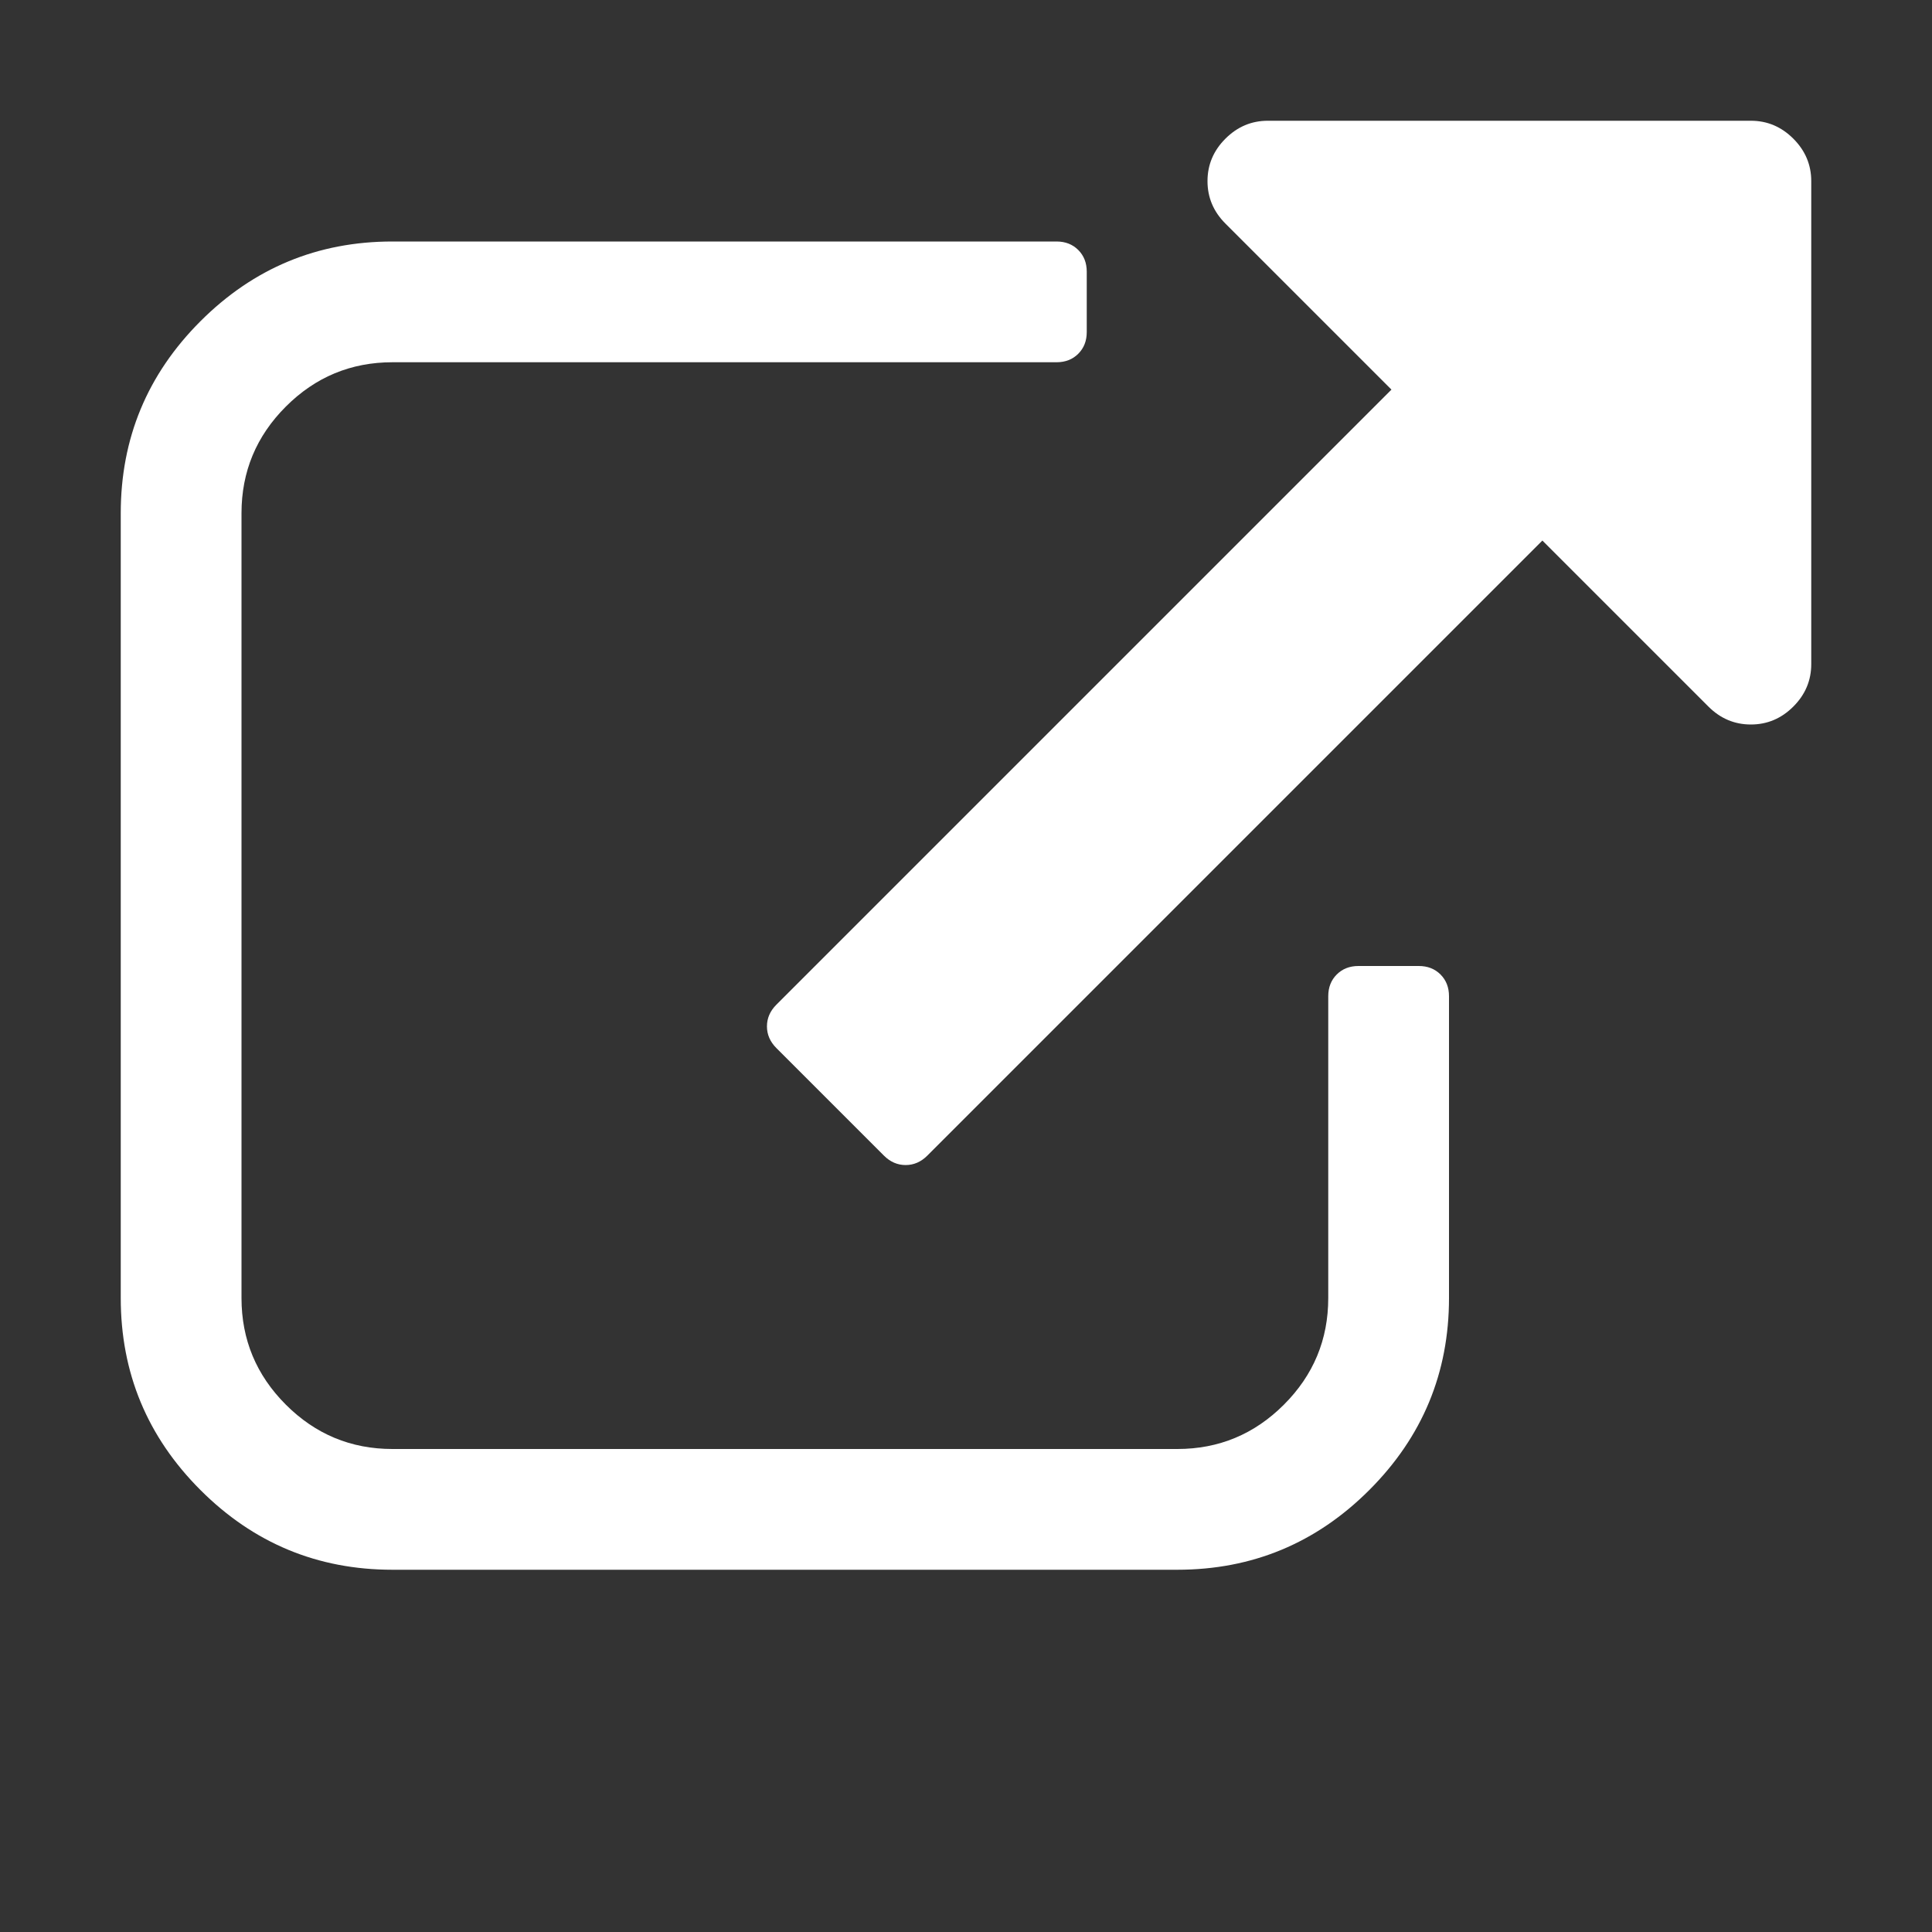 <?xml version="1.0" encoding="UTF-8"?>
<svg xmlns="http://www.w3.org/2000/svg" xmlns:xlink="http://www.w3.org/1999/xlink" width="2048" height="2048" viewBox="0 0 2048 2048" version="1.1">
<rect x="0" y="0" width="2048" height="2048" fill="#333333" stroke="none"/>
<g>
<path d="M 1536 1056 L 1536 1376 C 1536 1455.332 1507.832 1523.168 1451.5 1579.5 C 1395.168 1635.832 1327.332 1664 1248 1664 L 416 1664 C 336.668 1664 268.832 1635.832 212.5 1579.5 C 156.168 1523.168 128 1455.332 128 1376 L 128 544 C 128 464.668 156.168 396.832 212.5 340.5 C 268.832 284.168 336.668 256 416 256 L 1120 256 C 1129.332 256 1137 259 1143 265 C 1149 271 1152 278.668 1152 288 L 1152 352 C 1152 361.332 1149 369 1143 375 C 1137 381 1129.332 384 1120 384 L 416 384 C 372 384 334.332 399.668 303 431 C 271.668 462.332 256 500 256 544 L 256 1376 C 256 1420 271.668 1457.668 303 1489 C 334.332 1520.332 372 1536 416 1536 L 1248 1536 C 1292 1536 1329.668 1520.332 1361 1489 C 1392.332 1457.668 1408 1420 1408 1376 L 1408 1056 C 1408 1046.668 1411 1039 1417 1033 C 1423 1027 1430.668 1024 1440 1024 L 1504 1024 C 1513.332 1024 1521 1027 1527 1033 C 1533 1039 1536 1046.668 1536 1056 Z M 1920 192 L 1920 704 C 1920 721.332 1913.668 736.332 1901 749 C 1888.332 761.668 1873.332 768 1856 768 C 1838.668 768 1823.668 761.668 1811 749 L 1635 573 L 983 1225 C 976.332 1231.668 968.668 1235 960 1235 C 951.332 1235 943.668 1231.668 937 1225 L 823 1111 C 816.332 1104.332 813 1096.668 813 1088 C 813 1079.332 816.332 1071.668 823 1065 L 1475 413 L 1299 237 C 1286.332 224.332 1280 209.332 1280 192 C 1280 174.668 1286.332 159.668 1299 147 C 1311.668 134.332 1326.668 128 1344 128 L 1856 128 C 1873.332 128 1888.332 134.332 1901 147 C 1913.668 159.668 1920 174.668 1920 192 Z M 1920 192 " fill="white" />
</g>
</svg>
